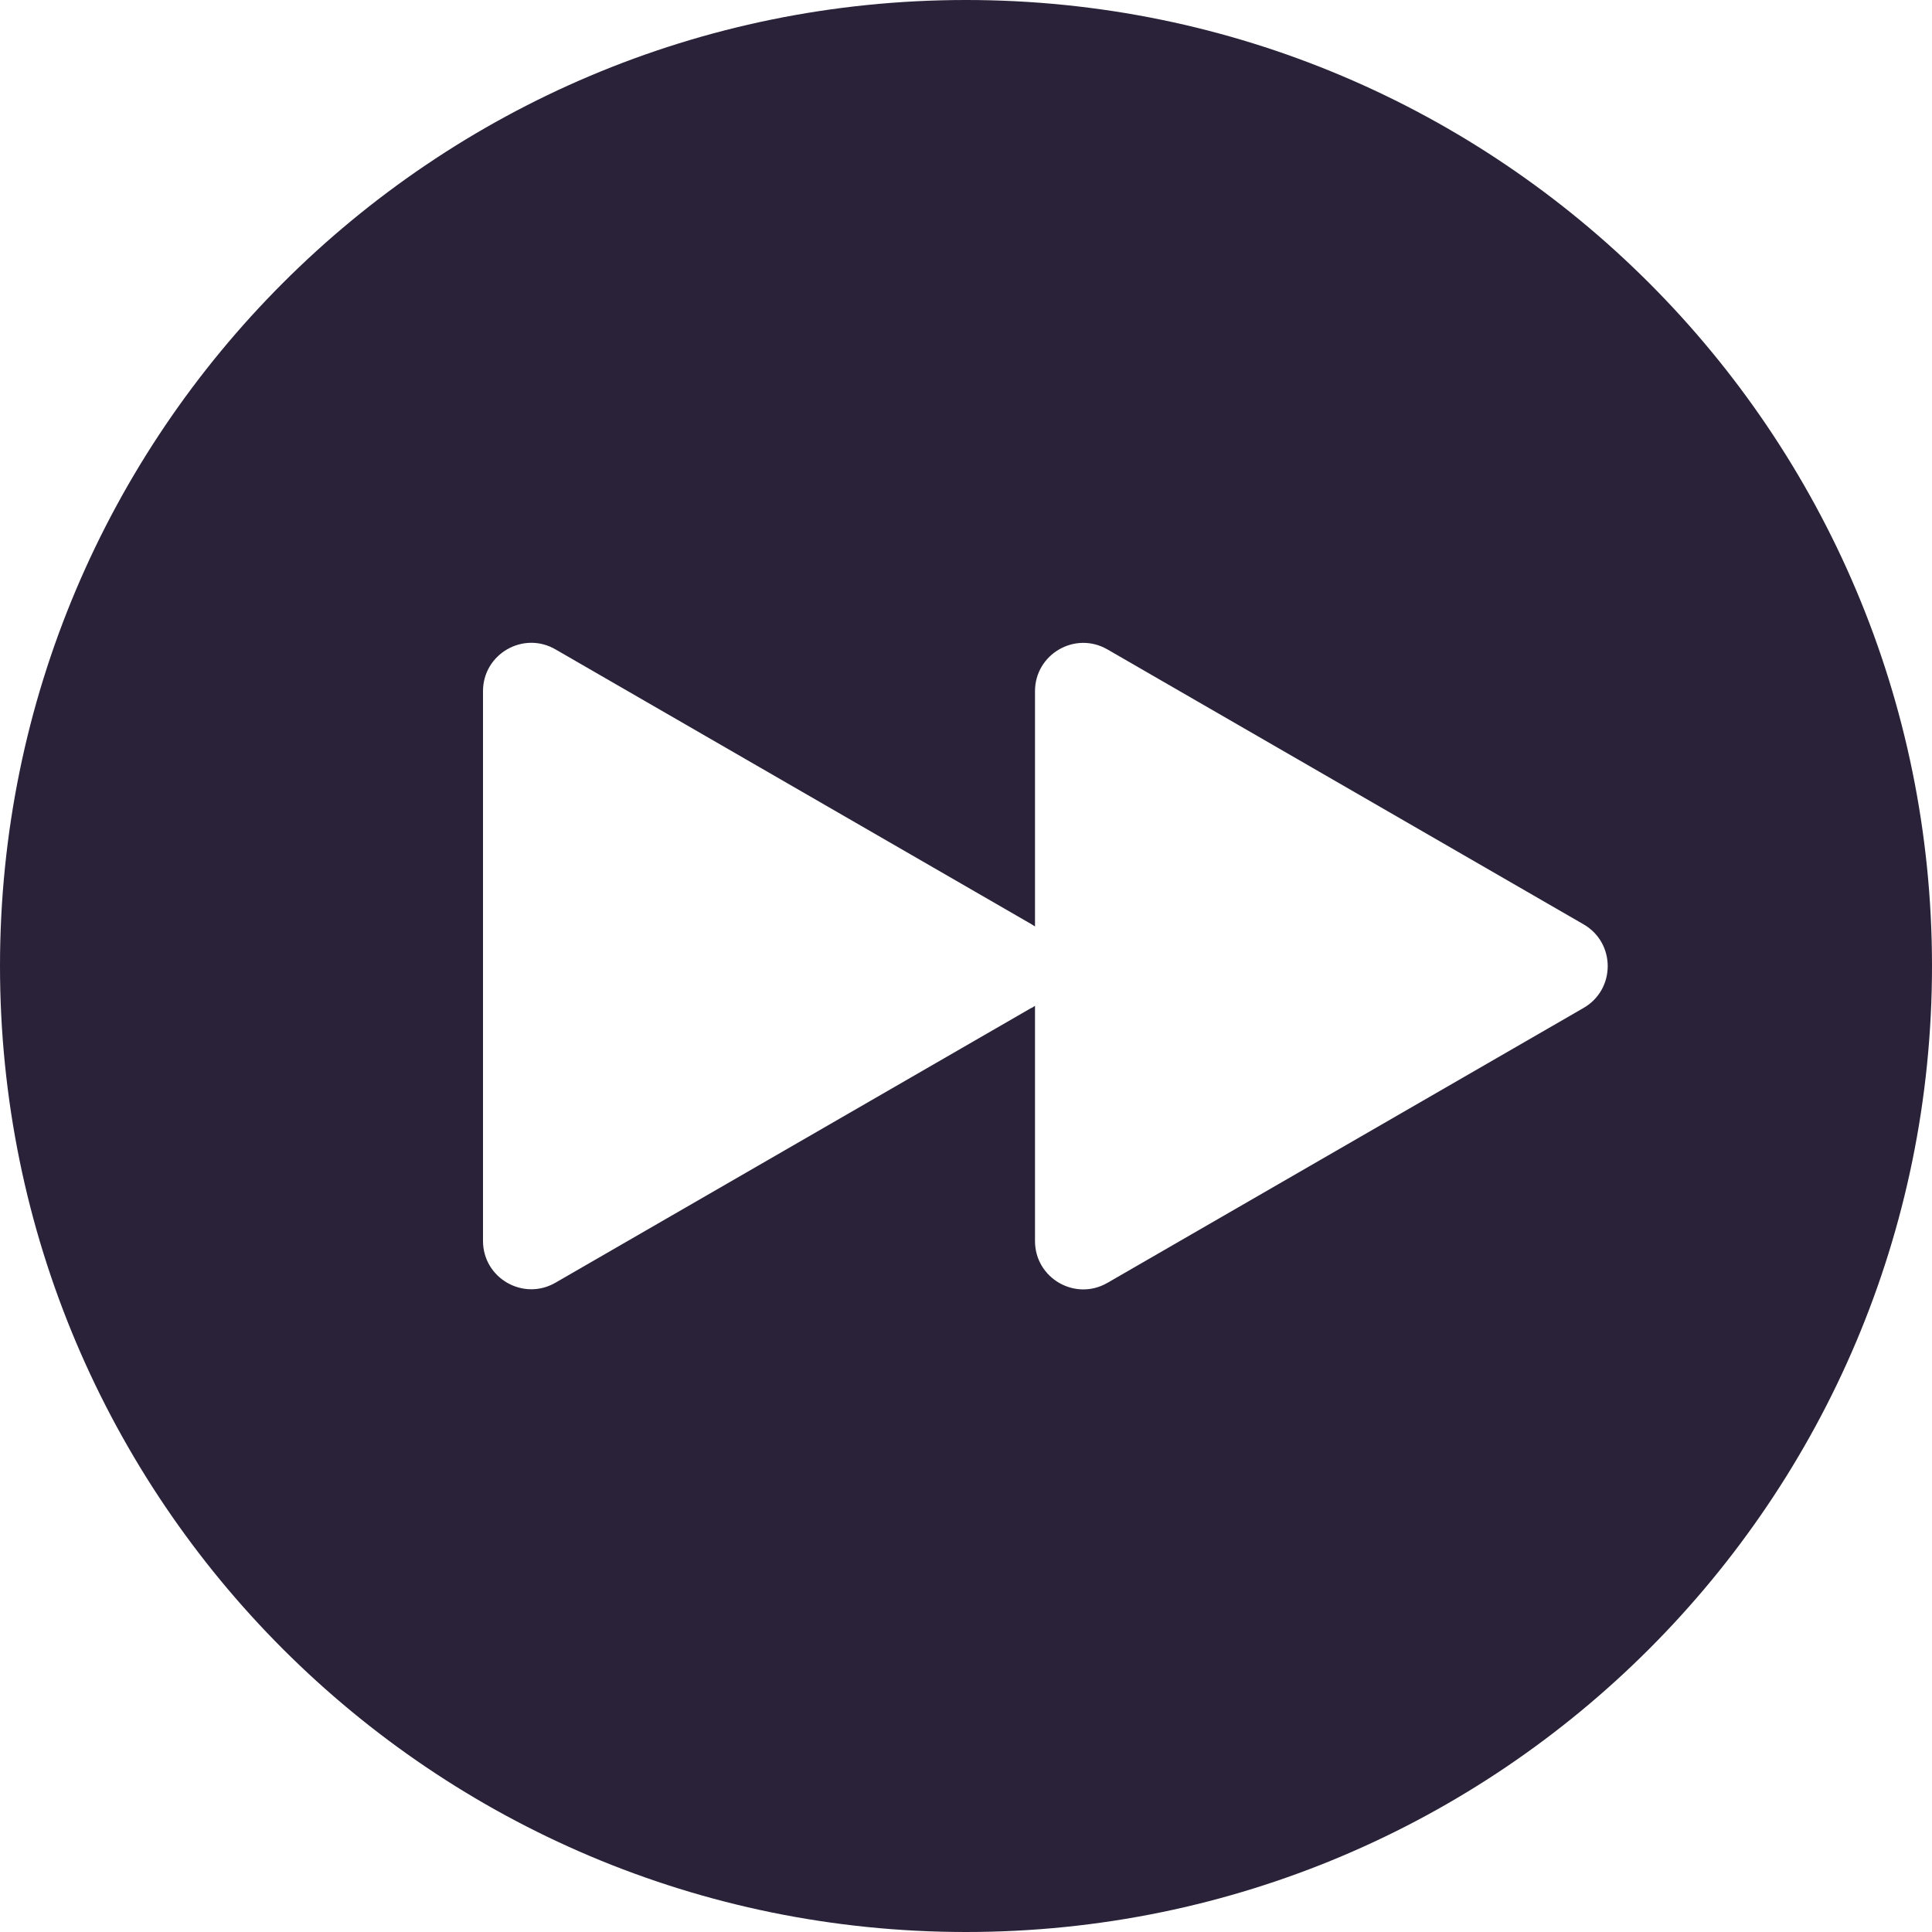 <svg xmlns="http://www.w3.org/2000/svg" fill="none" viewBox="0 0 28 28">
  <path fill="#2A2238" fill-rule="evenodd" d="M28 14c0 7.732-6.268 14-14 14-7.732 0-14-6.268-14-14C0 6.268 6.268 0 14 0c7.732 0 14 6.268 14 14Zm-13.05.606-6.9 3.984c-.467.27-1.05-.067-1.05-.606v-7.967c0-.539.583-.876 1.05-.606l6.9 3.984c.017.01.034.021.05.032v-3.409c0-.539.583-.876 1.05-.606l6.9 3.984c.467.269.467.943 0 1.212l-6.9 3.984c-.467.27-1.05-.067-1.05-.606v-3.409c-.016.011-.033.022-.05.032Z" clip-rule="evenodd"/>
</svg>
